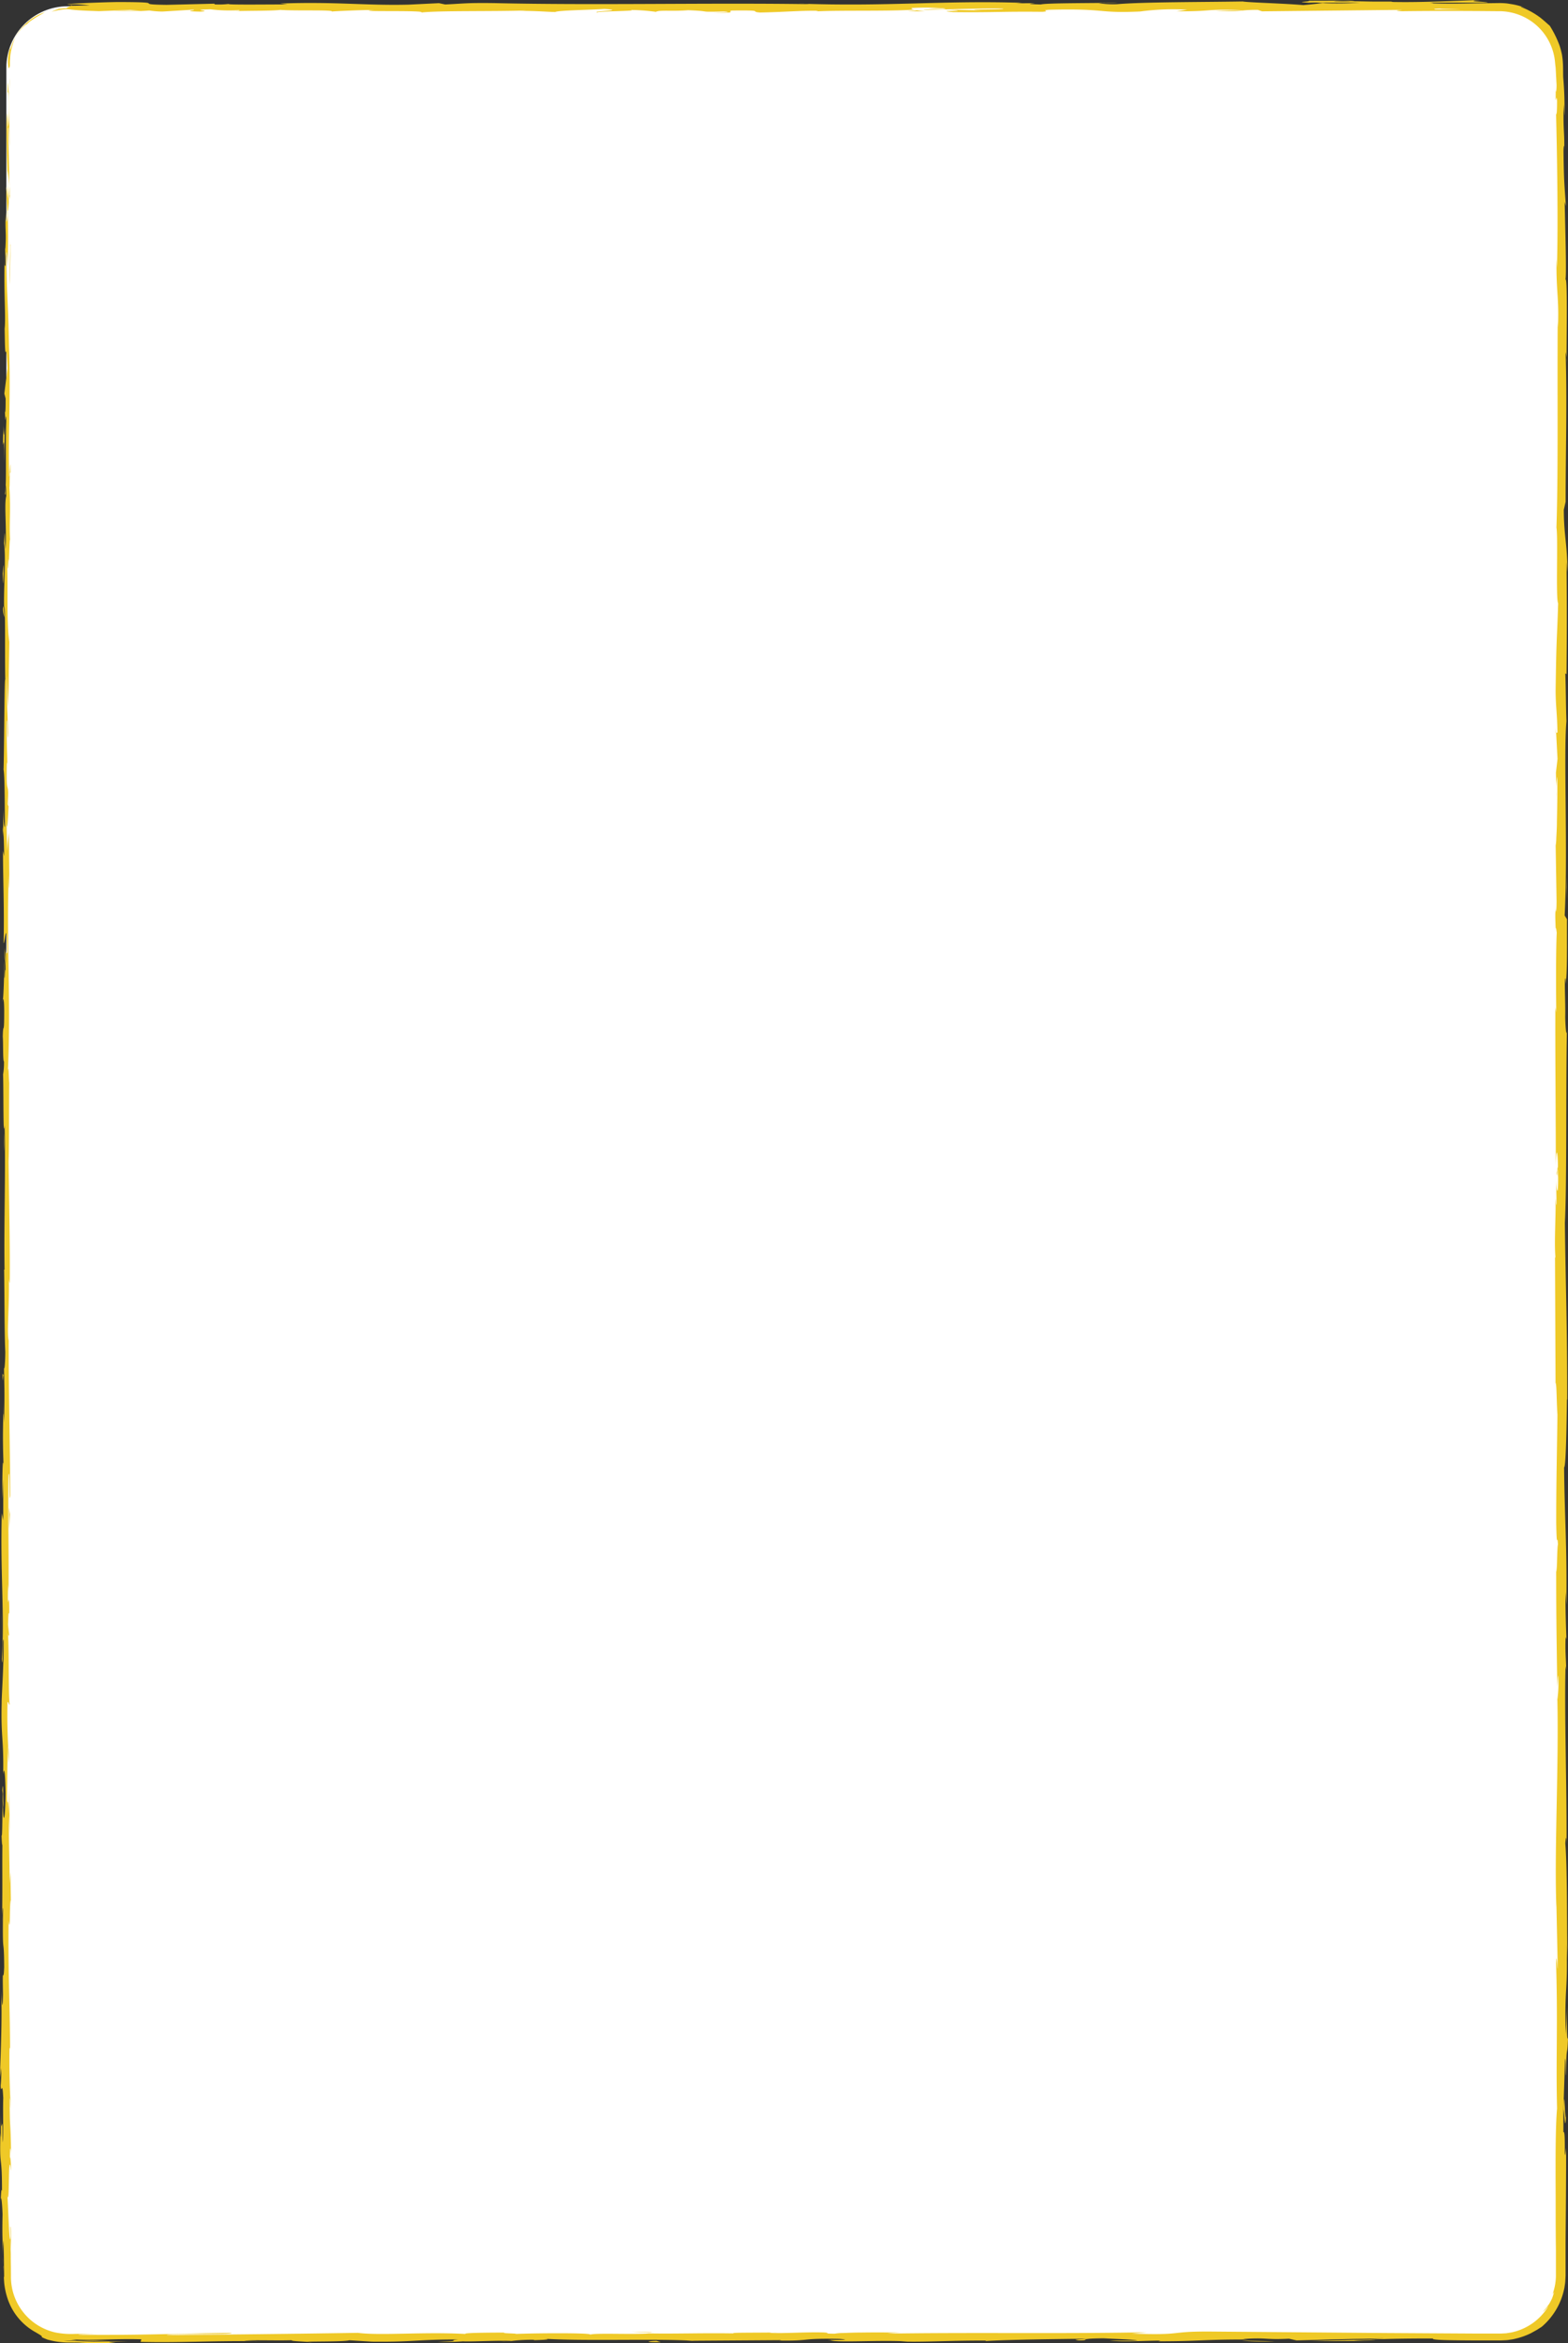 <svg id="Capa_1" data-name="Capa 1" xmlns="http://www.w3.org/2000/svg" viewBox="0 0 362.32 541.36"><rect x="0" y="0" width="362.32" height="541.36" fill="#333333" stroke="none"/><defs><style>.cls-1{fill:#fff;}.cls-2{fill:#efc927;}</style></defs><rect class="cls-1" x="1.47" y="1.45" width="359.26" height="538.62" rx="14.17"/><path class="cls-2" d="M15.64,2.11c.94,0,.37-.39-2.09-.06a13.15,13.15,0,0,0-1.64.68A14.63,14.63,0,0,1,15.64,2.11Z"/><path class="cls-2" d="M2.39,10.79a11.12,11.12,0,0,0-.52,4c.08,1,.22,1.34.4.41l0-1,.06-.83A8.84,8.84,0,0,1,2.5,12a18,18,0,0,1,1-3.29c1.26-2.23,2.85-3.35,2.6-3,.15-.17.41-.41.72-.7L8,4.21c.87-.56,1.82-1.06,2.41-1.41A12.17,12.17,0,0,0,5.76,5.66,12.82,12.82,0,0,0,2.53,11C2.14,11.89,2.37,11,2.39,10.79Z"/><path class="cls-2" d="M1,261.87l0-1.62C1,260.69,1,261.24,1,261.87Z"/><path class="cls-2" d="M.83,417.51a11.83,11.83,0,0,0-.07-1.74A10.31,10.31,0,0,0,.83,417.51Z"/><path class="cls-2" d="M.47,444.08l0-1.57C.46,443.11.45,443.71.47,444.08Z"/><path class="cls-2" d="M1,261.87.91,266A37.67,37.67,0,0,0,1,261.87Z"/><path class="cls-2" d="M2.3,45.31c0-.87,0-1.6-.08-2.26l0,2.12A.38.38,0,0,1,2.3,45.31Z"/><path class="cls-2" d="M.74,193.26V192c0-.37-.08-.72-.13-1.05Z"/><path class="cls-2" d="M.69,140.6a5.23,5.23,0,0,0,.39,2.06,19.05,19.05,0,0,1-.19-2.59C.84,140.05.77,140.2.69,140.6Z"/><path class="cls-2" d="M1.18,57.11l0-1.48Z"/><path class="cls-2" d="M.68,230.94a2.43,2.43,0,0,0-.1.48S.65,231.23.68,230.94Z"/><path class="cls-2" d="M76.67,2.75s0,0,0,0C76.36,2.73,76.27,2.75,76.67,2.75Z"/><path class="cls-2" d="M15.64,1.38l.84,0c.09-.05.19-.1.19-.15Z"/><path class="cls-2" d="M.11,492.71v-.22C.09,491.22.09,491.94.11,492.71Z"/><path class="cls-2" d="M361.87,488c-.25,5.06-.32-8.23-.6-.62C361.38,486.7,361.71,494.33,361.87,488Z"/><path class="cls-2" d="M2.27,46.67v2.16C2.28,47.85,2.28,47.18,2.27,46.67Z"/><path class="cls-2" d="M361.27,487.41h0l0,.79C361.26,487.87,361.26,487.69,361.27,487.41Z"/><path class="cls-2" d="M72.26,541.25c-.23,0-.67-.08-1.14-.12A5,5,0,0,0,72.26,541.25Z"/><path class="cls-2" d="M.68,521.29l0,2.06C.65,522.53.67,521.87.68,521.29Z"/><path class="cls-2" d="M115.61,540.86c1.12,0,1.5.06,3,0l-.46,0A22.74,22.74,0,0,1,115.61,540.86Z"/><path class="cls-2" d="M160.72,540.86l-.83-.06-1.43,0Z"/><path class="cls-2" d="M213.78,2.62c-1-.08-1.61-.17-2.09-.25C212.39,2.57,205.76,2.64,213.78,2.62Z"/><path class="cls-2" d="M2.15,45.33a6.48,6.48,0,0,1,.12,1.34c0-.52,0-1,0-1.5C2.21,45,2.17,45,2.15,45.33Z"/><path class="cls-2" d="M117.44,538.68l7.17,0Z"/><path class="cls-2" d="M359.59,184.26l0-1.65C359.55,183.24,359.56,183.83,359.59,184.26Z"/><path class="cls-2" d="M145.88,538.68c1.28.1,2.63.15,4,.19.3,0,.64,0,.84-.07Z"/><path class="cls-2" d="M211.68,2.37h0Z"/><path class="cls-2" d="M164.47,3c6.83,0,3.21-.35,4.65-.56,8.16-.1,3.78.27,6.55.45,5.09-.09,9-.43,12.79-.41.28.06,1,.08.16.15,5.38-.29,16,0,22.24-.37a5.35,5.35,0,0,1,.82.09c-1-.19-1.17-.37-1-.5a62,62,0,0,1,6.83,0,19.19,19.19,0,0,0-2.91.17l3.21-.11c2.88.35-4.38.12-4.38.38,6.25-.12,13.54-.4,18.34-.3,1,.33-11.21.11-4.82.41l-7.41-.13c5.66.53-4.51,0,.7.53,9.76.1,10.92-.17,20.65-.07,2.19-.19-.72-.28,1.47-.47,13.84-.33,10.89.85,21.07.4a57,57,0,0,1,10.9-.42l-2.47.38c9.45,0,5.39-.55,15.29-.29-1.76.15-7.43.12-6,.17,6.41.3,4.54-.22,9.47-.22l1,.34L324,2.28c-.61.1-2.52.21.08.31,7-.09,14.53-.07,22,0a13.05,13.05,0,0,1,9.26,3.54,12.91,12.91,0,0,1,4,8.44l.13,1.18.07,1.29.14,2.59c0,1.21-.13,2.24-.18.93-.11,5.29.18.28.29,2.82,0,3-.16,4-.25,2.06.25,9.33.53,26.56.22,36.38l-.09-1.91c-.11,7.65.6,8.63.33,15.72l-.06-1.36c-.12,16.6.14,35-.29,47.61.41,2.41-.19,16.44.39,17.5-.29,9.48-.39,6.77-.58,20.12,0,3.56.36,5.31.42,9.72l-.3.11.32,6-.37,3.19.08,4.13a15.28,15.28,0,0,1,.22-3.25c.07,3.23,0,7.17-.07,10.31,0,1.58-.1,3-.15,4a10.39,10.39,0,0,1-.14,1.64l.25,15.28c-.12-.34-.16-2.9-.24-4.92.31,8.16-.32,1.48,0,9,.06-1,.18.54.24.71-.19,3.72-.19,12.2-.11,18.48l-.21-1.21c-.05,11.34.1,23.9.1,36.62.1-4.57.46-3.52.49.21l-.32,1.49c.2,2.41.12-3.89.37,1.05,0,4.75-.37,3.19-.47.47l.11,5.77c-.1.34-.15-1-.27-1.37.2,2.37-.32,10,0,13.4l-.09.32c.05,12.71.08,18.48.12,28.84.28.2.22,4.25.44,7.34-.09,7.61-.3,16.06-.28,25.23.14,6.44.23,1.88.4,4.78-.25.47-.23,9.63-.41,4.88,0,11,.05,14.06.25,28,.11-1.51.15-3.21.24-2.33a28.85,28.85,0,0,1-.23,5.39l0-.67c.38,15.62-.73,36.06-.21,48.51l0-.7.27,12.9c0,5.94-.19-3.56-.34.83.42,13.92-.06,22,.22,33.46-.38,4.43-.36,12.3-.32,20.56,0,4.13,0,8.36.06,12.3,0,2,0,3.87,0,5.65a12.66,12.66,0,0,1-.78,4.4,3.84,3.84,0,0,0,.35-.54,9.18,9.18,0,0,1-.53,1.67,12.44,12.44,0,0,1-.6,1.12l-.66.91c-.26.29-.52.62-.85,1a6.71,6.71,0,0,0,1-1c.29-.41.45-.62,0,.16a13.15,13.15,0,0,1-7.19,5.27c-.38.09-.74.21-1.12.27l-1.13.18-1.15.06h-6.27l-20.32-.12-40.75-.34c-9.83-.05-5.58.9-18,.48l3.52-.32c-19.84.39-40.57,0-60,.32a25.33,25.33,0,0,1,3.09-.18c-2-.11-5.84-.12-9.13-.07-1.65,0-3.16.07-4.28.11a10.16,10.16,0,0,0-1.83.15c-3,0-.7-.18-2.56-.28-4.12-.14-10.33.31-12.52.07a11.93,11.93,0,0,1,1.91-.09c-2.68.11-12.49,0-9.93.24-7.29-.13-13.94.12-19.76,0-3.79.3-12.48-.15-13.68.28.52-.44-12.78-.36-17.39-.15,1.54-.13-4-.14-2.2-.32-5.26,0-10.08.09-9.16.32-9.69-.54-19.48.42-24.94-.26-15.62.24-30.08.4-44.14.51.51-.45,15.54,0,14.94-.51-13.34.18-21,.56-34.25.45-3.43-.06,1.94-.19,3.1-.27l-5,.06a18.35,18.35,0,0,1-4.59-.34A13.16,13.16,0,0,1,2.53,526.07c0-3-.08-6-.12-9,0,0,.08,1.31.12,2.52,0-2.34.06-5.44-.14-5.17l.06,2.28c-.3,3.73-.62-9.28-.77-9.7.58,4,.14-11.71.88-5.41,0-1.54-.14-3.47-.27-3.11,0-2.28.12-3,.27-.7-.11-8.36-.33-5.39-.32-13,.1,0,.14,1.56.25,2.34-.19-3.84-.38-7.7-.3-14.1.06.38.14-.36.14,1.55,0-11-.51-18.75-.33-30.82.43,3.56.14-4.11.51-4.75l-.11-6.49-.18,2.6c0-5.68-.26-10.71-.14-15.59l.15,4.22-.07-10.65-.14,6c-.19-5.76-.46.61-.36-7,0,1.53,0-5.69.22-8.66v0c-.12-2.81-.24-5.7-.15-9.91.12-1.09.41.88.49.17-.31-2.77-.09-13.31-.42-16.83.08,1.17.27,1.23.31.85l-.25-2.33c.08-2.63.12-3,.28-2.59,0-7.92-.47,2.51-.27-6.89,0,.74.06.39.1,1.93.1-9.45-.16-18.25,0-26.93.37-2.56.09,7.58.4,4.65-.06-12.51-.44-25.91-.35-38l0,2.25c-.53-1.67.25-9,0-15.14,0,1.5.29,2,.23,1.56.08-8.29-.13-17-.29-29.51L2,268.39c.12-4.88.07-12.86.13-18.14-.13-1.57-.11-4.59-.31-2.75.77-16.28-.41-31.05.23-45.49,0,1.73.12,4.12.12,2.74l-.12-12.3a31.42,31.42,0,0,0-.32,4.2c-.13-1.56-.24-5-.24-8.08.15,5.53.37,0,.49-2.44-.07.4-.14-.41-.21-.21.4-6.43-.46-1.08-.19-9.85l.12.46c-.06-3.28-.22-6.3-.18-9.85.26-1.46.12,3.5.34,3.72,0-5-.5-9.81-.24-14.31,0,2.11.1,5.15.15,7.26.31-4.9.23-5.47.28-9.11v.36l.14-8.42-.08,2.14c-.69-6.22-.13-12.67-.58-21,.43,8.15.25,1.35.54,2,.09-2.14.18-5.39.26-4.47-.24-4,.19-6.61-.16-12.2.1-.25,0-4.24.25-3.35-.07-5.15-.16,1.22-.29.79-.32-7.94.4-18.67-.05-30.09-.18-9.85-.51-11.67-.67-20.81.16-3.08.35,2.53.35,2.53.14-5,.12-8.72,0-13.41.08,1,.15,0,.26-1.46,0-3.76-.35-2.52-.21-7.48.11.85.28,1.94.39,3.76C2.1,38.61,2,34.23,1.86,29.64c.17-1.21.26,2.77.37,4.39-.08-5.16-.16-13.37-.42-15l-.09,3.31c0-1.88.22-1,.27.42.21,4.42-.09,6.38-.19,6.63l-.06-3.27c-.56,3.36.09,13.13.06,19.71l-.41-2.74.34,6.75c-.11,1.43-.34,2.42-.4-.83-.2,4.72.15,4.17-.08,8.23,0,.44-.05.24-.07-.17l.12,4.61c-.08-.91-.29.77-.23-2.07-.23,8.28.31,13.35,0,16.46l0-.69c.14,11.48.31,1.11.66,9.72L1,90.94l.3,1.13c0,1.18,0,3.53-.16,3.09.21,4.41.13-.75.33,1.81-.28,5.7.13,15.72-.35,17,.23,2,.17-5.45.33.64-.51,1.73.09,7-.15,12.24-.26-1.6-.12-6.53-.36-1.32.45,3.14-.1,10.14,0,14.54.36.2.15,9.55.27,16.92C1,156.52,1,170.86.83,177.72l-.06-.2c.36,1.32.3,8.4.37,13.55-.22-.2-.3-1.13-.4-3.92V192c.12,1.14.18,2.65.22,5.79l-.27-1.21c0,6.44.32,13,.14,21.27.25.46.7-6.6.87,2.17-.14.33-.37.65-.43-1.64,0,.75.12,2.68.06,4.19l-.23-3.5c-.1,3.77.19,2,.17,5-.19-.06-.14,2.24-.29,1.8,0-.77.08-2.63,0-3.79,0,3.41-.15,7.52-.3,8.88.11-.29.27,0,.29,2.5,0,6.44-.23,2.2-.33,6,.13,1.56,0,5.67.28,5.78a16.53,16.53,0,0,1-.21,3c.13,3.34,0,15.58.34,11.82l0-.85,0,.54v0c.29,10.94-.17,22.71,0,33.56l-.1,0c.11,6.48.06,14.42.27,19,0,1.92-.17,4.52-.29,3.7.07,4.95.18,5.51,0,12.66-.17-5-.15,1.71-.12-5.1-.09,6.43-.24,7.88,0,14.79-.25-2.35-.31,4.84-.24,7.9l.18-4.51c0,3.44,0,6.44,0,9.5l-.33-1.65c-.4,13.16.68,23.73,0,33.75.23,3.48.16-7.15.43-4C.85,385.29.38,391.6.38,393.49c-.18,8.3.48,7.74.36,16.42.11-1.11.43-2.16.54,4.33-.05,6.06-.49,7.44-.59,3.62a10.21,10.21,0,0,1,.07-2.09c0-2-.09-4.53-.22-2.13l.12.79c-.12,3-.11,11.34-.3,9.38.11,4.58.19,2,.25-1.44-.17,7.77,0,12.14-.12,20.14.07-1.27.2-2.44.2-1.17-.14,11.73.22,5.16.28,13.11-.18,4.52-.43-1.62-.28,6.38-.12,4.89-.31,1-.41-.9.23,7.29-.14,13.62-.19,17.78L0,473.87c.06,2.3.05,4.18.05,6.09l.24-2.19a34,34,0,0,1-.14,4.12c.15,2.33.39-1.78.6,2.83-.12,3,.12,9.16-.19,10.2.11-9.46-.31,1-.36-7,0,1.54,0,3.42,0,5.69,0,.34-.07-.32-.09-.94-.27,9.05.36,4.16.35,13.53-.18-1.19-.33,2.18-.3,3.71,0-3.78.3-1.81.43,1.66-.14,6,.1,6.53.09,9.68l.06-3.6c.18,1.22.14,4.22.22,8.42-.16.35-.1-3.8-.17-2.31.08,1.15.07,2.39.19,3.77a16.77,16.77,0,0,0,1,4.16,13.83,13.83,0,0,0,6.26,7.14c1.37.8,1.43.87,1.42,1s-.06.16,1.27.68a18.52,18.52,0,0,0,4.71.69c1.2,0,2.2,0,3.21.07,2,.07,4.07.14,7.89,0-2.2-.23-2.58-.17,2.8-.4L17,541.07l8.07-.34c-1.9,0-3.9,0-5.71.07l-2.53,0H15.7l-1-.06c1,0,1.69,0,2.18-.06l.8-.05c.16,0-.4-.07-1.3-.17,5.19.35,10.28-.2,16.28,0l-.18.59c9,.25,16-.3,27.73-.16l-3.77-.1c1.57-.23,7.23,0,11-.12-.35.19,2,.26,3.64.38-.2-.14,8.57,0,9.63-.37L86,541c9.46.11,10.79-.55,19.88-.49-2.74.22,1.39.35-4.7.51a52.75,52.75,0,0,0,5.81-.1c1.78.12,8.42-.26,11.21-.08a37.13,37.13,0,0,1,5.1-.27c.37,0,0,.09,0,.09s5.33-.13,2.35-.34c9.35.6,26.13-.05,34.27.47l20.61-.14c-.39.06,0,.1-1.16.08,8.29.18,5.1-.56,14.54-.36,4.82.32-5,.17-2,.29,1.31.64,11.39-.09,17.74.29l-1.54,0c4.86.21,11.85-.25,19.78-.2,0,0-.39.06,0,.1,5.42-.33,15.69-.44,23.32-.53-2.37.25-3.47.13-2,.39,3.42,0-1-.41,5.83-.48,2.22.14,7.14.26,7.8.53h-6.44c3.29.35,8.33,0,11.72,0l-.43.15c9.87,0,10-.43,20.61-.41l-1.09-.11c5.79-.38,4.86.21,10.64-.07l1.75.39c3.82-.1,13.39-.38,20.25-.45-3.88.29-11.91.43-16.88.61,3.8,0,12.89,0,14.86-.22-1.53,0-3.45.13-5,.07q7-.47,18.33-.45c-.67.38,4.25.42,10,.45l4.42,0h1.11l1.15-.05a6.86,6.86,0,0,0,1.11-.13,7.61,7.61,0,0,0,1.08-.19,16.83,16.83,0,0,0,3.72-1.31l1.41-.78,1.09-.7a15.78,15.78,0,0,0,5.26-9.12c.06-.45.15-.89.18-1.34l.07-1.34c0-.85,0-1.69,0-2.54,0-1.7,0-3.41,0-5.13.05-6.91.14-14.08.12-21.87-.59,5.52,0-4.54-.62-3.59,0-3.62,0-5,0-5.33l.36-11c.18-2.61.13,3.45.27,3.11.05-7.94.25-3.33.42-8.58-.22,1.08-.31-2.76-.23-7.29l-.28,6.38c-.32-11.1.51-9.6.19-20.78l.19,3.54c-.11-5.74,0-21.18-.48-26.8.07-1,.23-2.36.28.17.07-13.72-.52-30.53-.22-41.19l.15,1c-.05-2.56-.28-4.46-.13-7.66.06.16.15,1,.15-.16-.05-1.35-.25-6.79-.17-10.18l.17,2.89c.19-13.38-.41-20.53-.51-31.75.44,0,.58-10.5.65-15.75l.06.18c.05-15.58-.36-26.46-.53-40.89.47-9,.2-30.33.46-44.73-.08,2.2-.34-.35-.38-2.91.09-3.38-.3-9.34.1-8.8v1.2c.39-2.55.28-9.49.3-14.91l-.53-.89c.76-14.18-.27-37.15.4-44.88-.13-3.42-.12-7.66-.25-11.05l.27.18c.08-9.48.11-14.21,0-25.93l.2,2.39c0-6.61-.8-8.34-.82-14.44l.42-1.83c0-11.53.36-23.2,0-34.59a7.74,7.74,0,0,1,.2,2.39c0-5.43.28-21-.29-19,.37-.14,0-11.9-.13-18.13l.28,1c-.35-5.25-.45-5.42-.55-12.76,0-1.74.22-1.52.15.79.15-5.8-.26-4.52-.11-11.55l.17,2.62a77.94,77.94,0,0,0-.27-8.77c-.05-.95,0-2.08-.08-3.39a17,17,0,0,0-.23-2,18.88,18.88,0,0,0-.5-1.9,23.65,23.65,0,0,0-2.31-4.71c-.34-.26-1.09-1-2.21-1.89a18.57,18.57,0,0,0-4.36-2.41c-.44-.25.85.11,1.46.42A14.71,14.71,0,0,0,349.53,1c-.57-.08-1.12-.2-1.67-.24s-1.09-.06-1.58-.05L340.9.78c-3.32.07-6.24.12-9.67,0a3.34,3.34,0,0,0-1.16-.16c7.92,0,14.3,0,13.7,0,0-.26-6.4-.3-1.31-.65-5.13.19-13.91.61-20.15.49-.3,0-.6,0-.83-.09l.65,0c-1.44,0-2.73,0-3.94,0-2,0-3.26-.07-5.17-.07-.74-.21-7.33-.12-10.53-.13.27.28-3.91.23,0,.46a24.79,24.79,0,0,1,2.73,0l1.36,0-.22,0h7.93a82.7,82.7,0,0,1-8.68.1c-1.64.18-3.44.36-4.45.45-4.37-.39-12.79-.6-14-.84-9.74.16-22.95.11-29.07.63a23.05,23.05,0,0,1-4.22-.23c1.6-.06,3.5,0,4.37-.12-5.54.13-16.41.05-17.73.41-7-.16,3.92-.33-5.67-.27l1.29-.11c-18.87-.58-30.67.92-51.59.18a22.31,22.31,0,0,1,2.47.13C163.2.61,137.9,1.25,114.37.72c-6.69-.1-7.41.13-11.5.31l-1.44-.3-7,.34c-9.9.25-17.14-.73-29.68-.25l1.62.2c-4.5,0-14.25.12-13.5-.11a18.79,18.79,0,0,1-3.24.1L49.52.85l-11.06.27C29.89,1,39.8.5,27.29.47,22.65.53,14.06.93,15.8,1a33.39,33.39,0,0,1,4.94.25l-4.26.08c-.77.46-4,.93,6.4,1.25l7.27-.28,2.35.23H26.38a63.87,63.87,0,0,0,8.13-.1,21.92,21.92,0,0,0,3.05.24l7.14-.44c.87.18-3.2.36,1.59.46,3.35-.2-3.21-.4,2.33-.54a35,35,0,0,0,6.55.2c.57.12-.29.2-1.91.25,3.63-.14,9.62-.06,11.5-.31,3.62.26,12.27-.06,11.91.37,1.14-.1,6.4-.34,9.74-.36-6.1.52,12.5,0,10.89.59,4.51-.47,16.3-.21,24.3-.47a16.87,16.87,0,0,1-2,.09c4.5,0,5.81.18,8.7.27.58-.39,7.59-.47,11.37-.71,5.51.37-3.35.45-1.62.81-.28-.31,9.58-.31,7.71-.57a43.92,43.92,0,0,1,5.81.43c.74-.49,3.92-.08,7.42-.38,6.11.24,1.57.45,8.28.3C170.43,2.85,164.47,3,164.47,3ZM324,2.19h0l-3.29,0Zm13.41,0h-5.82c-.47-.09,0-.19,1.39-.19C332.23,2.05,335.39,2.1,337.39,2.18ZM309,.27a18.71,18.71,0,0,1,3.13.07l-3.71,0-.25,0A4.51,4.51,0,0,1,309,.27Z"/><path class="cls-2" d="M305.22.63l-.88,0,1.27.06.75-.09Z"/><path class="cls-2" d="M1.05,260v.29c0-.24,0-.45,0-.6Z"/><polygon class="cls-2" points="359.46 169.33 359.53 169.31 359.47 168.14 359.46 169.33"/><path class="cls-2" d="M2,186.13a7,7,0,0,0,.07-1C2.06,185.21,2,185.63,2,186.13Z"/><path class="cls-2" d="M2.07,154.24l.09-4.51C2.12,151.68,2.09,153.11,2.07,154.24Z"/><path class="cls-2" d="M2.2,129.72a1.57,1.57,0,0,0-.12-.48v0Z"/><path class="cls-2" d="M2.53,519.6v.94C2.59,522.76,2.57,521.25,2.53,519.6Z"/><path class="cls-2" d="M1.88,403.57c0,1.24.09,2.45.13,3.73A15.69,15.69,0,0,0,1.88,403.57Z"/><path class="cls-2" d="M116.65,538.67h0Z"/><path class="cls-2" d="M2,412.7c.05-2.07,0-3.79,0-5.4C2,409,2,411,2,412.7Z"/><path class="cls-2" d="M2.33,23.44V22.26s0-.05,0-.14Z"/><path class="cls-2" d="M2.3,22.12l0-1.31A12.74,12.74,0,0,0,2.3,22.12Z"/><path class="cls-2" d="M2.19,18.05l.07,2.76C2.26,19.85,2.27,18.67,2.19,18.05Z"/><path class="cls-2" d="M2.2,55.9l.1.38C2.28,56.07,2.25,55.94,2.2,55.9Z"/><path class="cls-2" d="M2.23,65.77c0-2.35.21-5.91.15-9.19l-.08-.3C2.45,57.82,2.06,63.53,2.23,65.77Z"/><path class="cls-2" d="M1,106.94l.08-8.26C1,100.12.82,102,.79,98.26.47,108.68,1,96.11,1,106.94Z"/><path class="cls-2" d="M.83,132.57c0-4.44-.15.05-.21-.18C.71,135.21.74,135.89.83,132.57Z"/><path class="cls-2" d="M.83,317.79l-.25-.44C.62,320.77.68,317.38.83,317.79Z"/><polygon class="cls-2" points="2.13 353.2 2.29 349.87 2.06 348.28 2.13 353.2"/><polygon class="cls-2" points="0.34 374.12 0.3 372.62 0.4 378.33 0.34 374.12"/><path class="cls-2" d="M152.69,541.11l-1-.31C149.35,540.85,148.86,541.2,152.69,541.11Z"/><path class="cls-2" d="M287,540.79a61,61,0,0,0,7.57.1C291.54,540.87,288.53,540.75,287,540.79Z"/><polygon class="cls-2" points="361.95 204.94 362.05 207.64 361.96 202.55 361.95 204.94"/></svg>